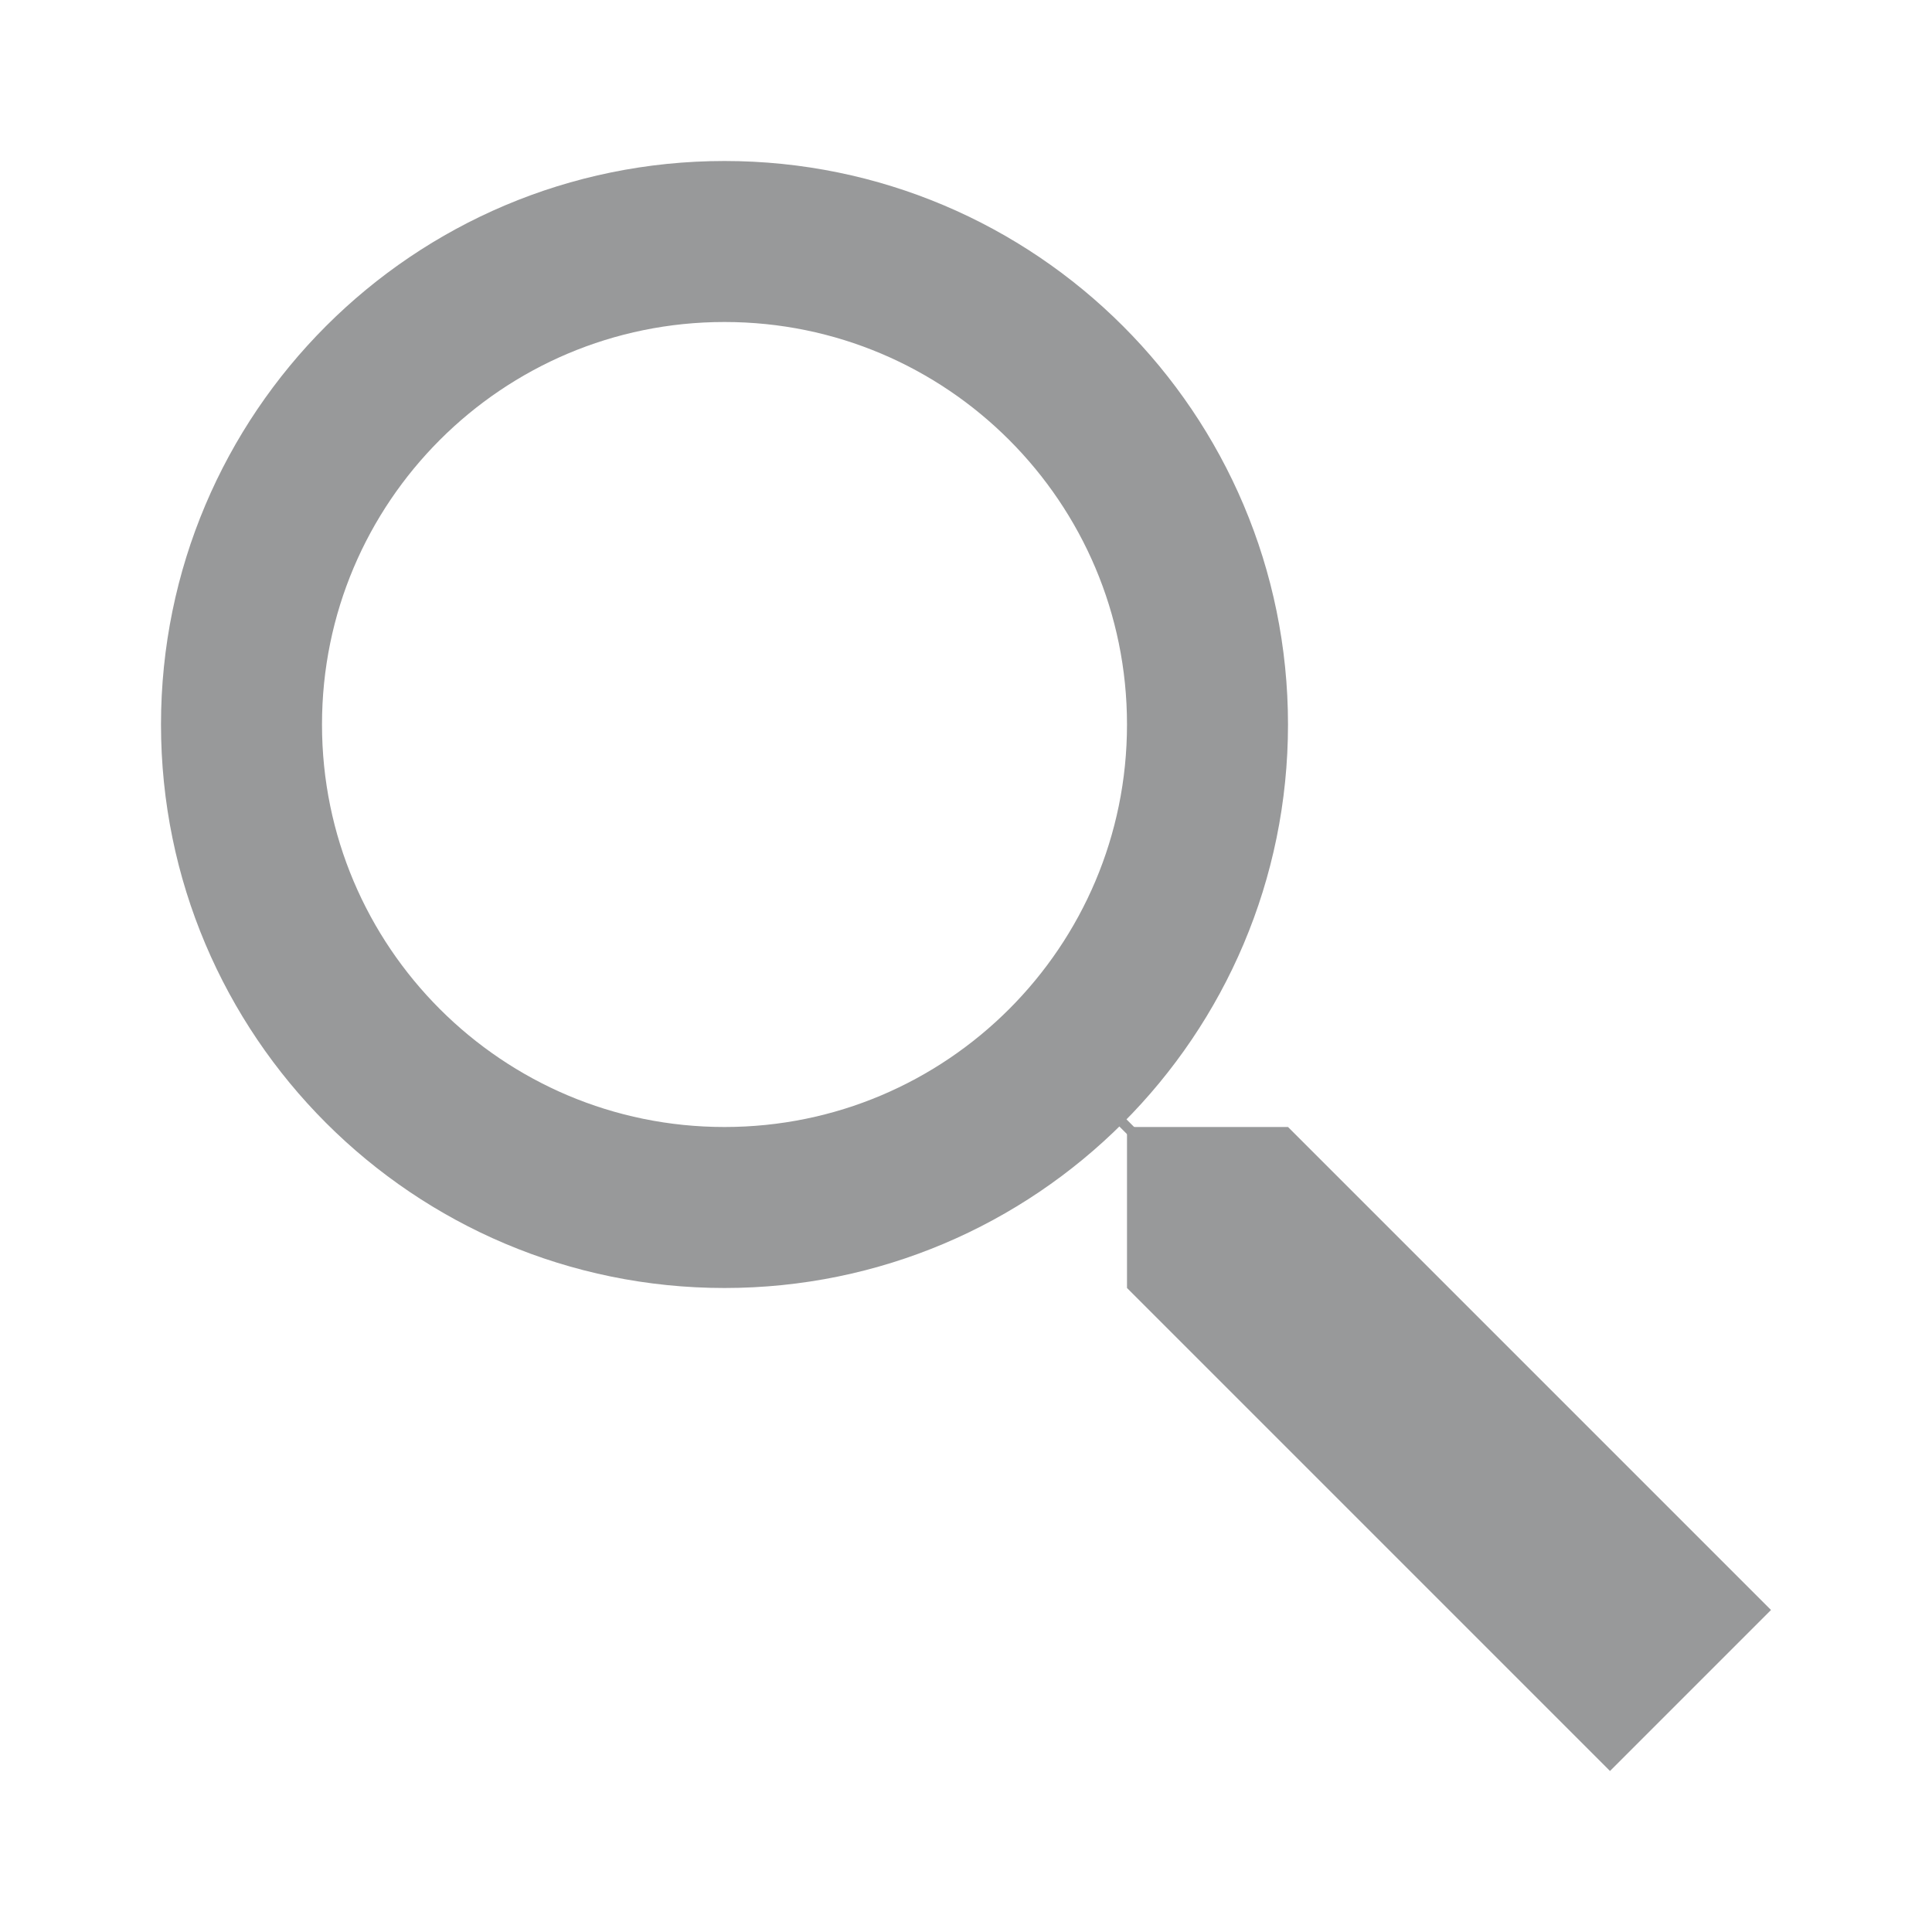 <?xml version="1.0"?>
<svg xmlns="http://www.w3.org/2000/svg" xmlns:xlink="http://www.w3.org/1999/xlink" version="1.1" viewBox="0 0 192 192" width="24px" height="24px"><g fill="none" fill-rule="nonzero" stroke="none" stroke-width="none" stroke-linecap="butt" stroke-linejoin="miter" stroke-miterlimit="10" stroke-dasharray="" stroke-dashoffset="0" font-family="none" font-weight="none" font-size="none" text-anchor="none" style="mix-blend-mode: normal"><path d="M0,192v-192h192v192z" fill="none" stroke="none" stroke-width="1"/><g id="Two-Tone"><g fill="#98999a" stroke="none" stroke-width="1"><path d="M176,160l-16,16l-48,-48v-16h16z"/></g><path d="M24,72c0,-26.51 21.49,-48 48,-48c26.51,0 48,21.49 48,48c0,26.51 -21.49,48 -48,48c-26.51,0 -48,-21.49 -48,-48z" fill="none" stroke="#98999a" stroke-width="16"/><path d="M104,104l20,20" fill="none" stroke="#98999a" stroke-width="1"/></g></g></svg>
